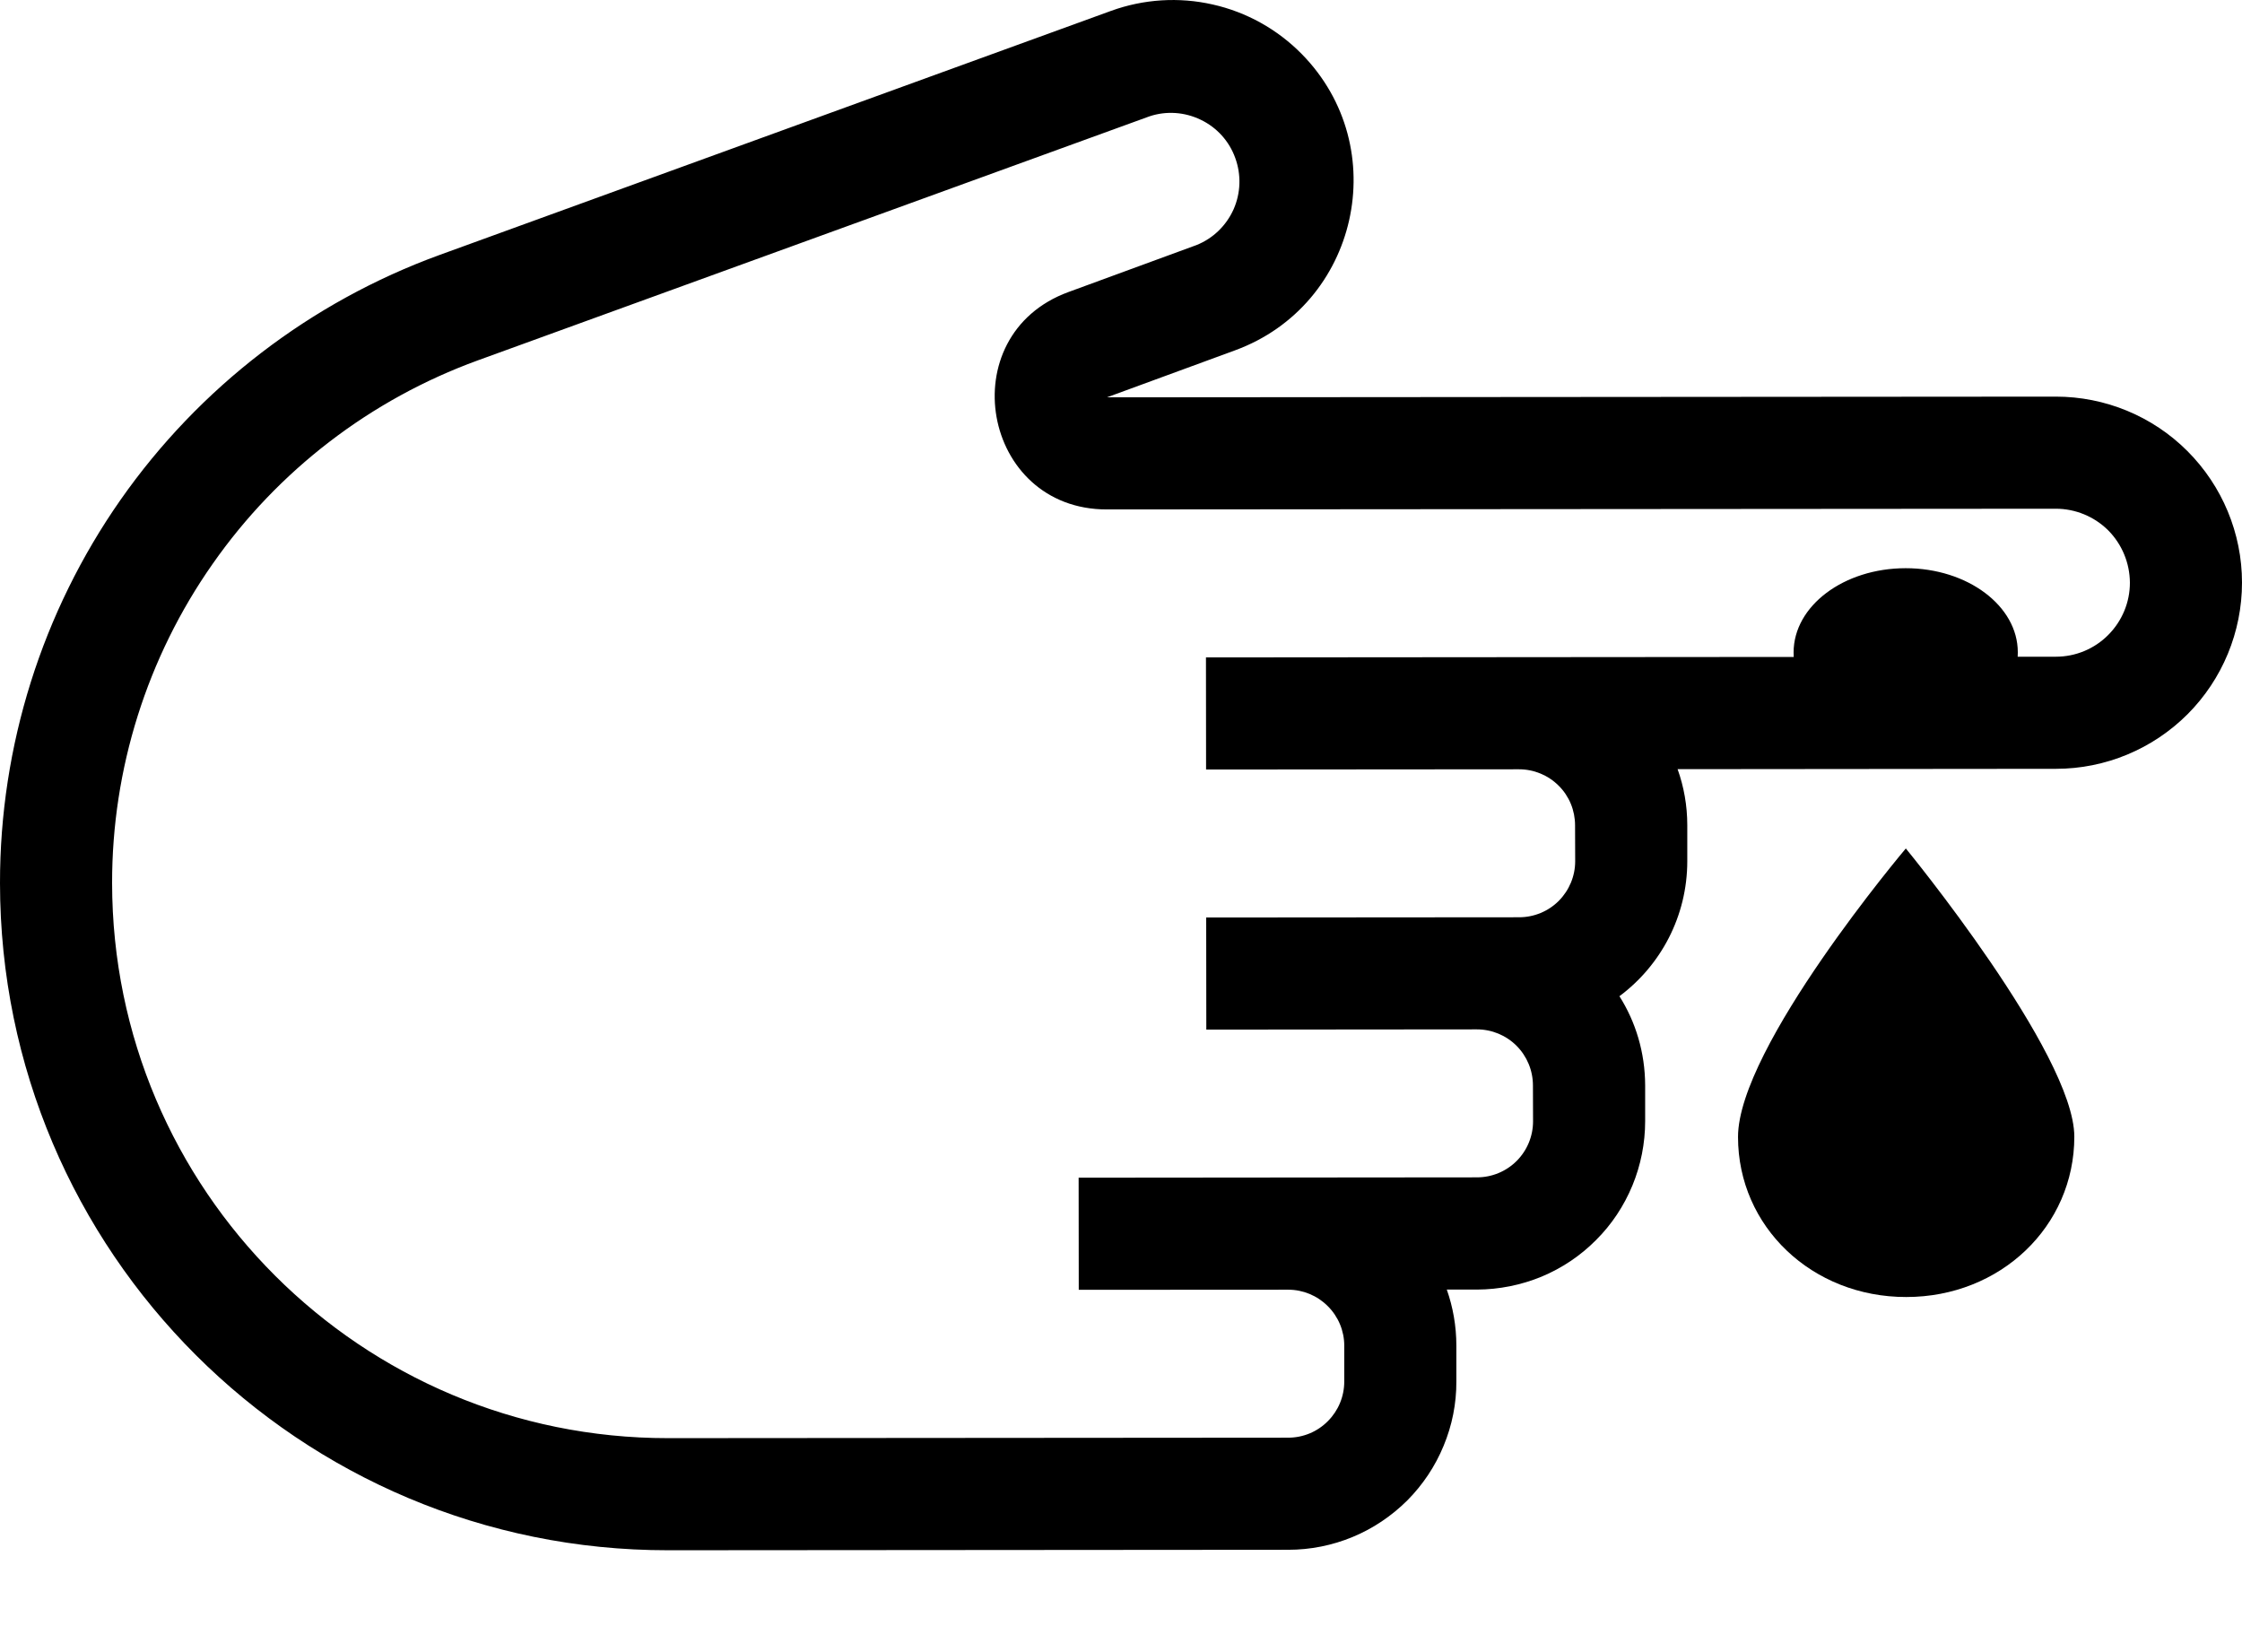 <svg width="19" height="14" viewBox="0 0 19 14" fill="none" xmlns="http://www.w3.org/2000/svg">
<path fill-rule="evenodd" clip-rule="evenodd" d="M17.424 6.515L14.217 6.518C14.27 6.666 14.299 6.826 14.299 6.993V7.297C14.299 7.766 14.073 8.182 13.724 8.442C13.862 8.66 13.941 8.919 13.942 9.197V9.501C13.942 9.688 13.905 9.874 13.834 10.046C13.762 10.22 13.658 10.377 13.525 10.509C13.393 10.642 13.236 10.747 13.063 10.819C12.89 10.89 12.705 10.927 12.518 10.928H12.261C12.313 11.076 12.342 11.236 12.342 11.403L12.342 11.707C12.343 11.894 12.306 12.079 12.234 12.252C12.163 12.425 12.058 12.582 11.926 12.715C11.793 12.847 11.636 12.953 11.464 13.024C11.291 13.096 11.105 13.133 10.918 13.133L5.663 13.137C2.538 13.14 0.002 10.609 2.4146e-06 7.484C-0.001 6.322 0.356 5.187 1.022 4.235C1.689 3.283 2.632 2.559 3.724 2.161L9.416 0.092C9.692 -0.008 9.991 -0.027 10.277 0.038C10.563 0.102 10.825 0.248 11.031 0.457C11.812 1.251 11.511 2.586 10.466 2.969L9.381 3.367L17.422 3.361C17.84 3.361 18.241 3.526 18.537 3.822C18.833 4.118 19 4.519 19 4.937C19 5.355 18.834 5.756 18.539 6.052C18.243 6.348 17.842 6.515 17.424 6.515ZM17.422 4.311C17.588 4.311 17.748 4.377 17.866 4.494C17.983 4.612 18.049 4.771 18.05 4.938C18.05 5.104 17.984 5.263 17.866 5.381C17.749 5.499 17.589 5.565 17.423 5.565H17.099L17.1 5.53V5.527C17.1 5.134 16.674 4.815 16.15 4.815C15.625 4.815 15.2 5.135 15.2 5.529C15.2 5.541 15.2 5.554 15.201 5.567L10.22 5.571L10.221 6.521L12.873 6.519C12.999 6.519 13.12 6.569 13.209 6.658C13.299 6.747 13.348 6.868 13.348 6.994L13.349 7.298C13.349 7.424 13.299 7.544 13.21 7.634C13.121 7.723 13 7.773 12.874 7.773L10.222 7.775L10.223 8.725L12.516 8.723C12.642 8.723 12.763 8.773 12.852 8.862C12.941 8.951 12.991 9.072 12.991 9.198L12.992 9.502C12.992 9.628 12.942 9.749 12.853 9.838C12.764 9.927 12.643 9.977 12.517 9.977L9.141 9.98L9.142 10.93L10.917 10.929C11.043 10.929 11.163 10.979 11.252 11.068C11.342 11.157 11.392 11.278 11.392 11.403L11.392 11.707C11.392 11.834 11.342 11.954 11.253 12.043C11.164 12.133 11.043 12.183 10.917 12.183L5.662 12.187C3.062 12.189 0.952 10.083 0.95 7.483C0.949 6.516 1.246 5.572 1.801 4.78C2.355 3.987 3.14 3.385 4.049 3.054L9.741 0.986C9.884 0.938 10.04 0.949 10.176 1.015C10.312 1.08 10.417 1.196 10.468 1.338C10.52 1.48 10.515 1.636 10.454 1.774C10.392 1.912 10.28 2.021 10.139 2.077L9.054 2.475C8.056 2.841 8.32 4.319 9.381 4.317L17.422 4.311Z" fill="black"/>
<path d="M16.155 10.991C16.953 10.991 17.579 10.392 17.579 9.632C17.578 8.927 16.151 7.19 16.151 7.19C16.151 7.19 14.728 8.875 14.729 9.635C14.729 10.395 15.357 10.992 16.155 10.991Z" fill="black"/>
</svg>

